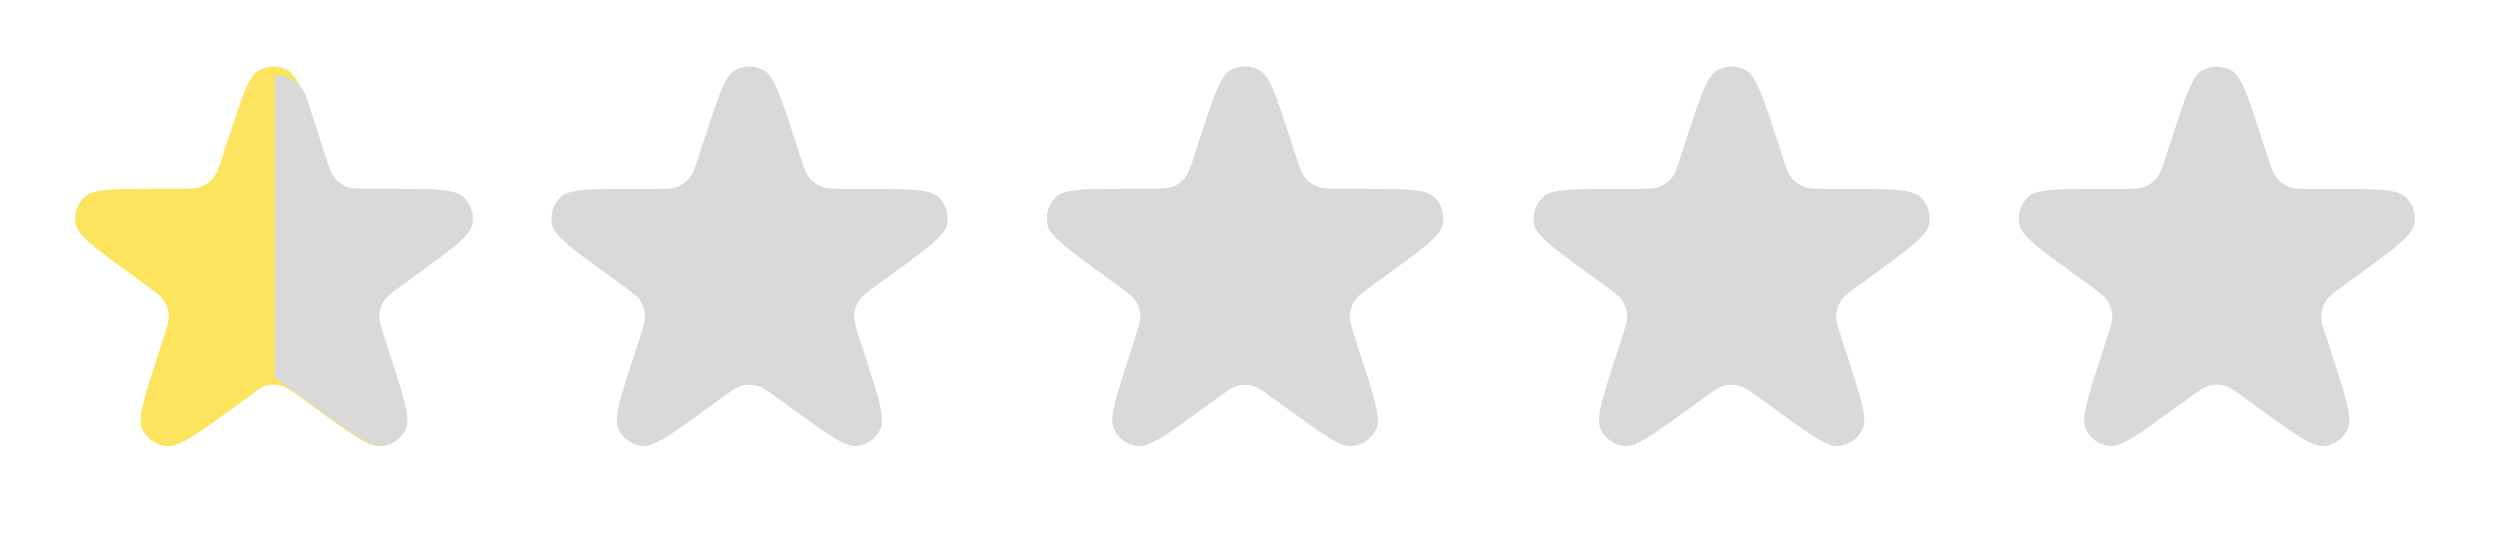 <svg width="168" height="37" viewBox="0 0 168 37" fill="none" xmlns="http://www.w3.org/2000/svg">
<path d="M47.322 9.367C48.246 6.523 48.708 5.101 49.402 4.72C50.002 4.39 50.729 4.39 51.329 4.72C52.023 5.101 52.485 6.523 53.409 9.367L53.771 10.479C54.029 11.274 54.158 11.671 54.401 11.965C54.616 12.225 54.893 12.426 55.206 12.55C55.561 12.691 55.979 12.691 56.814 12.691H57.984C60.974 12.691 62.469 12.691 63.047 13.232C63.546 13.701 63.77 14.393 63.642 15.065C63.494 15.843 62.284 16.722 59.865 18.479L58.919 19.167C58.242 19.658 57.904 19.904 57.7 20.226C57.52 20.51 57.414 20.836 57.393 21.172C57.369 21.553 57.498 21.95 57.756 22.745L58.118 23.858C59.042 26.701 59.504 28.123 59.166 28.84C58.875 29.459 58.287 29.887 57.608 29.972C56.822 30.072 55.612 29.193 53.193 27.435L52.247 26.747C51.571 26.256 51.233 26.011 50.863 25.916C50.537 25.832 50.195 25.832 49.868 25.916C49.499 26.011 49.161 26.256 48.485 26.747L47.538 27.435C45.119 29.193 43.91 30.072 43.124 29.972C42.445 29.887 41.857 29.459 41.565 28.84C41.228 28.123 41.69 26.701 42.614 23.858L42.976 22.745C43.234 21.95 43.363 21.553 43.339 21.172C43.318 20.836 43.212 20.51 43.032 20.226C42.827 19.904 42.489 19.658 41.813 19.167L40.867 18.479C38.448 16.722 37.238 15.843 37.09 15.065C36.961 14.393 37.186 13.701 37.685 13.232C38.262 12.691 39.757 12.691 42.748 12.691H43.917C44.753 12.691 45.171 12.691 45.526 12.55C45.839 12.426 46.116 12.225 46.33 11.965C46.574 11.671 46.703 11.274 46.961 10.479L47.322 9.367Z" fill="#D9D9D9"/>
<path d="M80.623 9.367C81.547 6.523 82.009 5.101 82.703 4.72C83.303 4.39 84.03 4.39 84.63 4.72C85.324 5.101 85.786 6.523 86.71 9.367L87.072 10.479C87.33 11.274 87.459 11.671 87.702 11.965C87.917 12.225 88.194 12.426 88.507 12.55C88.862 12.691 89.279 12.691 90.115 12.691H91.285C94.275 12.691 95.77 12.691 96.347 13.232C96.846 13.701 97.071 14.393 96.943 15.065C96.794 15.843 95.585 16.722 93.166 18.479L92.219 19.167C91.543 19.658 91.205 19.904 91.001 20.226C90.82 20.51 90.715 20.836 90.694 21.172C90.669 21.553 90.799 21.95 91.057 22.745L91.418 23.858C92.342 26.701 92.804 28.123 92.467 28.84C92.176 29.459 91.588 29.887 90.908 29.972C90.123 30.072 88.913 29.193 86.494 27.435L85.547 26.747C84.871 26.256 84.534 26.011 84.164 25.916C83.838 25.832 83.496 25.832 83.169 25.916C82.8 26.011 82.462 26.256 81.786 26.747L80.839 27.435C78.42 29.193 77.211 30.072 76.425 29.972C75.746 29.887 75.157 29.459 74.866 28.84C74.529 28.123 74.991 26.701 75.915 23.858L76.276 22.745C76.535 21.95 76.664 21.553 76.64 21.172C76.619 20.836 76.513 20.51 76.332 20.226C76.128 19.904 75.79 19.658 75.114 19.167L74.167 18.479C71.748 16.722 70.539 15.843 70.391 15.065C70.262 14.393 70.487 13.701 70.986 13.232C71.563 12.691 73.058 12.691 76.048 12.691H77.218C78.054 12.691 78.472 12.691 78.826 12.55C79.14 12.426 79.416 12.225 79.631 11.965C79.874 11.671 80.004 11.274 80.262 10.479L80.623 9.367Z" fill="#D9D9D9"/>
<path d="M145.924 9.367C146.848 6.523 147.31 5.101 148.004 4.72C148.604 4.39 149.331 4.39 149.931 4.72C150.625 5.101 151.087 6.523 152.011 9.367L152.372 10.479C152.631 11.274 152.76 11.671 153.003 11.965C153.218 12.225 153.494 12.426 153.808 12.55C154.162 12.691 154.58 12.691 155.416 12.691H156.586C159.576 12.691 161.071 12.691 161.648 13.232C162.147 13.701 162.372 14.393 162.244 15.065C162.095 15.843 160.886 16.722 158.467 18.479L157.52 19.167C156.844 19.658 156.506 19.904 156.302 20.226C156.121 20.51 156.015 20.836 155.994 21.172C155.97 21.553 156.099 21.95 156.358 22.745L156.719 23.858C157.643 26.701 158.105 28.123 157.768 28.84C157.476 29.459 156.888 29.887 156.209 29.972C155.423 30.072 154.214 29.193 151.795 27.435L150.848 26.747C150.172 26.256 149.834 26.011 149.465 25.916C149.138 25.832 148.796 25.832 148.47 25.916C148.1 26.011 147.762 26.256 147.086 26.747L146.14 27.435C143.721 29.193 142.511 30.072 141.726 29.972C141.047 29.887 140.458 29.459 140.167 28.84C139.83 28.123 140.292 26.701 141.216 23.858L141.577 22.745C141.835 21.95 141.964 21.553 141.941 21.172C141.919 20.836 141.814 20.51 141.633 20.226C141.429 19.904 141.091 19.658 140.415 19.167L139.468 18.479C137.049 16.722 135.84 15.843 135.691 15.065C135.563 14.393 135.788 13.701 136.287 13.232C136.864 12.691 138.359 12.691 141.349 12.691H142.519C143.355 12.691 143.772 12.691 144.127 12.55C144.44 12.426 144.717 12.225 144.932 11.965C145.175 11.671 145.304 11.274 145.562 10.479L145.924 9.367Z" fill="#D9D9D9"/>
<path d="M113.322 9.367C114.246 6.523 114.708 5.101 115.402 4.72C116.002 4.39 116.729 4.39 117.329 4.72C118.023 5.101 118.485 6.523 119.409 9.367L119.771 10.479C120.029 11.274 120.158 11.671 120.401 11.965C120.616 12.225 120.893 12.426 121.206 12.55C121.561 12.691 121.979 12.691 122.814 12.691H123.984C126.974 12.691 128.469 12.691 129.047 13.232C129.546 13.701 129.77 14.393 129.642 15.065C129.494 15.843 128.284 16.722 125.865 18.479L124.919 19.167C124.243 19.658 123.905 19.904 123.7 20.226C123.52 20.51 123.414 20.836 123.393 21.172C123.369 21.553 123.498 21.95 123.756 22.745L124.118 23.858C125.042 26.701 125.504 28.123 125.166 28.84C124.875 29.459 124.287 29.887 123.607 29.972C122.822 30.072 121.612 29.193 119.193 27.435L118.247 26.747C117.571 26.256 117.233 26.011 116.863 25.916C116.537 25.832 116.195 25.832 115.868 25.916C115.499 26.011 115.161 26.256 114.485 26.747L113.538 27.435C111.119 29.193 109.91 30.072 109.124 29.972C108.445 29.887 107.857 29.459 107.565 28.84C107.228 28.123 107.69 26.701 108.614 23.858L108.976 22.745C109.234 21.95 109.363 21.553 109.339 21.172C109.318 20.836 109.212 20.51 109.032 20.226C108.827 19.904 108.489 19.658 107.813 19.167L106.867 18.479C104.448 16.722 103.238 15.843 103.09 15.065C102.961 14.393 103.186 13.701 103.685 13.232C104.262 12.691 105.757 12.691 108.747 12.691H109.918C110.753 12.691 111.171 12.691 111.526 12.55C111.839 12.426 112.116 12.225 112.33 11.965C112.574 11.671 112.703 11.274 112.961 10.479L113.322 9.367Z" fill="#D9D9D9"/>
<path d="M15.322 9.367C16.246 6.523 16.708 5.101 17.402 4.72C18.002 4.39 18.729 4.39 19.329 4.72C20.023 5.101 20.485 6.523 21.409 9.367L21.771 10.479C22.029 11.274 22.158 11.671 22.401 11.965C22.616 12.225 22.893 12.426 23.206 12.55C23.561 12.691 23.979 12.691 24.814 12.691H25.984C28.974 12.691 30.469 12.691 31.047 13.232C31.546 13.701 31.77 14.393 31.642 15.065C31.494 15.843 30.284 16.722 27.865 18.479L26.919 19.167C26.242 19.658 25.904 19.904 25.7 20.226C25.52 20.51 25.414 20.836 25.393 21.172C25.369 21.553 25.498 21.95 25.756 22.745L26.118 23.858C27.042 26.701 27.504 28.123 27.166 28.84C26.875 29.459 26.287 29.887 25.608 29.972C24.822 30.072 23.612 29.193 21.193 27.435L20.247 26.747C19.571 26.256 19.233 26.011 18.863 25.916C18.537 25.832 18.195 25.832 17.869 25.916C17.499 26.011 17.161 26.256 16.485 26.747L15.538 27.435C13.119 29.193 11.91 30.072 11.124 29.972C10.445 29.887 9.857 29.459 9.565 28.84C9.228 28.123 9.69 26.701 10.614 23.858L10.976 22.745C11.234 21.95 11.363 21.553 11.339 21.172C11.318 20.836 11.212 20.51 11.032 20.226C10.827 19.904 10.489 19.658 9.813 19.167L8.867 18.479C6.448 16.722 5.238 15.843 5.09 15.065C4.961 14.393 5.186 13.701 5.685 13.232C6.262 12.691 7.757 12.691 10.748 12.691H11.918C12.753 12.691 13.171 12.691 13.526 12.55C13.839 12.426 14.116 12.225 14.33 11.965C14.574 11.671 14.703 11.274 14.961 10.479L15.322 9.367Z" fill="#FDE45F"/>
<path d="M80.623 9.367C81.547 6.523 82.009 5.101 82.703 4.72C83.303 4.39 84.03 4.39 84.63 4.72C85.324 5.101 85.786 6.523 86.71 9.367L87.072 10.479C87.33 11.274 87.459 11.671 87.702 11.965C87.917 12.225 88.194 12.426 88.507 12.55C88.862 12.691 89.279 12.691 90.115 12.691H91.285C94.275 12.691 95.77 12.691 96.347 13.232C96.846 13.701 97.071 14.393 96.943 15.065C96.794 15.843 95.585 16.722 93.166 18.479L92.219 19.167C91.543 19.658 91.205 19.904 91.001 20.226C90.82 20.51 90.715 20.836 90.694 21.172C90.669 21.553 90.799 21.95 91.057 22.745L91.418 23.858C92.342 26.701 92.804 28.123 92.467 28.84C92.176 29.459 91.588 29.887 90.908 29.972C90.123 30.072 88.913 29.193 86.494 27.435L85.547 26.747C84.871 26.256 84.534 26.011 84.164 25.916C83.838 25.832 83.496 25.832 83.169 25.916C82.8 26.011 82.462 26.256 81.786 26.747L80.839 27.435C78.42 29.193 77.211 30.072 76.425 29.972C75.746 29.887 75.157 29.459 74.866 28.84C74.529 28.123 74.991 26.701 75.915 23.858L76.276 22.745C76.535 21.95 76.664 21.553 76.64 21.172C76.619 20.836 76.513 20.51 76.332 20.226C76.128 19.904 75.79 19.658 75.114 19.167L74.167 18.479C71.748 16.722 70.539 15.843 70.391 15.065C70.262 14.393 70.487 13.701 70.986 13.232C71.563 12.691 73.058 12.691 76.048 12.691H77.218C78.054 12.691 78.472 12.691 78.826 12.55C79.14 12.426 79.416 12.225 79.631 11.965C79.874 11.671 80.004 11.274 80.262 10.479L80.623 9.367Z" fill="#D9D9D9"/>
<path d="M18.467 5.102V11.224V15.242V20.534V22.447V25.381L15.639 27.436C13.22 29.193 12.011 30.072 11.225 29.973C10.546 29.887 9.958 29.459 9.666 28.84C9.329 28.123 9.791 26.701 10.715 23.858L11.077 22.745C11.335 21.95 11.464 21.553 11.44 21.172C11.419 20.836 11.313 20.511 11.133 20.226C10.928 19.904 10.59 19.658 9.914 19.167L8.968 18.48C6.549 16.722 5.339 15.843 5.191 15.065C5.062 14.393 5.287 13.701 5.786 13.233C6.364 12.691 7.859 12.691 10.849 12.691H12.019C12.854 12.691 13.272 12.691 13.627 12.55C13.94 12.426 14.217 12.225 14.431 11.966C14.675 11.672 14.804 11.274 15.062 10.479L16.297 6.678C16.358 6.492 16.388 6.4 16.422 6.318C16.711 5.639 17.351 5.175 18.086 5.11C18.174 5.102 18.272 5.102 18.467 5.102V5.102Z" fill="#FDE45F"/>
<path d="M18.467 5.102V11.224V15.242V20.534V22.447V25.381L21.295 27.436C23.714 29.193 24.923 30.072 25.709 29.973C26.388 29.887 26.976 29.459 27.268 28.84C27.605 28.123 27.143 26.701 26.219 23.858L25.858 22.745C25.599 21.95 25.47 21.553 25.494 21.172C25.515 20.836 25.621 20.511 25.802 20.226C26.006 19.904 26.344 19.658 27.02 19.167L27.967 18.48C30.386 16.722 31.595 15.843 31.744 15.065C31.872 14.393 31.647 13.701 31.148 13.233C30.571 12.691 29.076 12.691 26.086 12.691H24.916C24.08 12.691 23.662 12.691 23.308 12.55C22.994 12.426 22.718 12.225 22.503 11.966C22.26 11.672 22.131 11.274 21.872 10.479L20.637 6.678C20.577 6.492 20.547 6.4 20.512 6.318C20.223 5.639 19.584 5.175 18.849 5.11C18.76 5.102 18.663 5.102 18.467 5.102V5.102Z" fill="#D9D9D9"/>
</svg>
